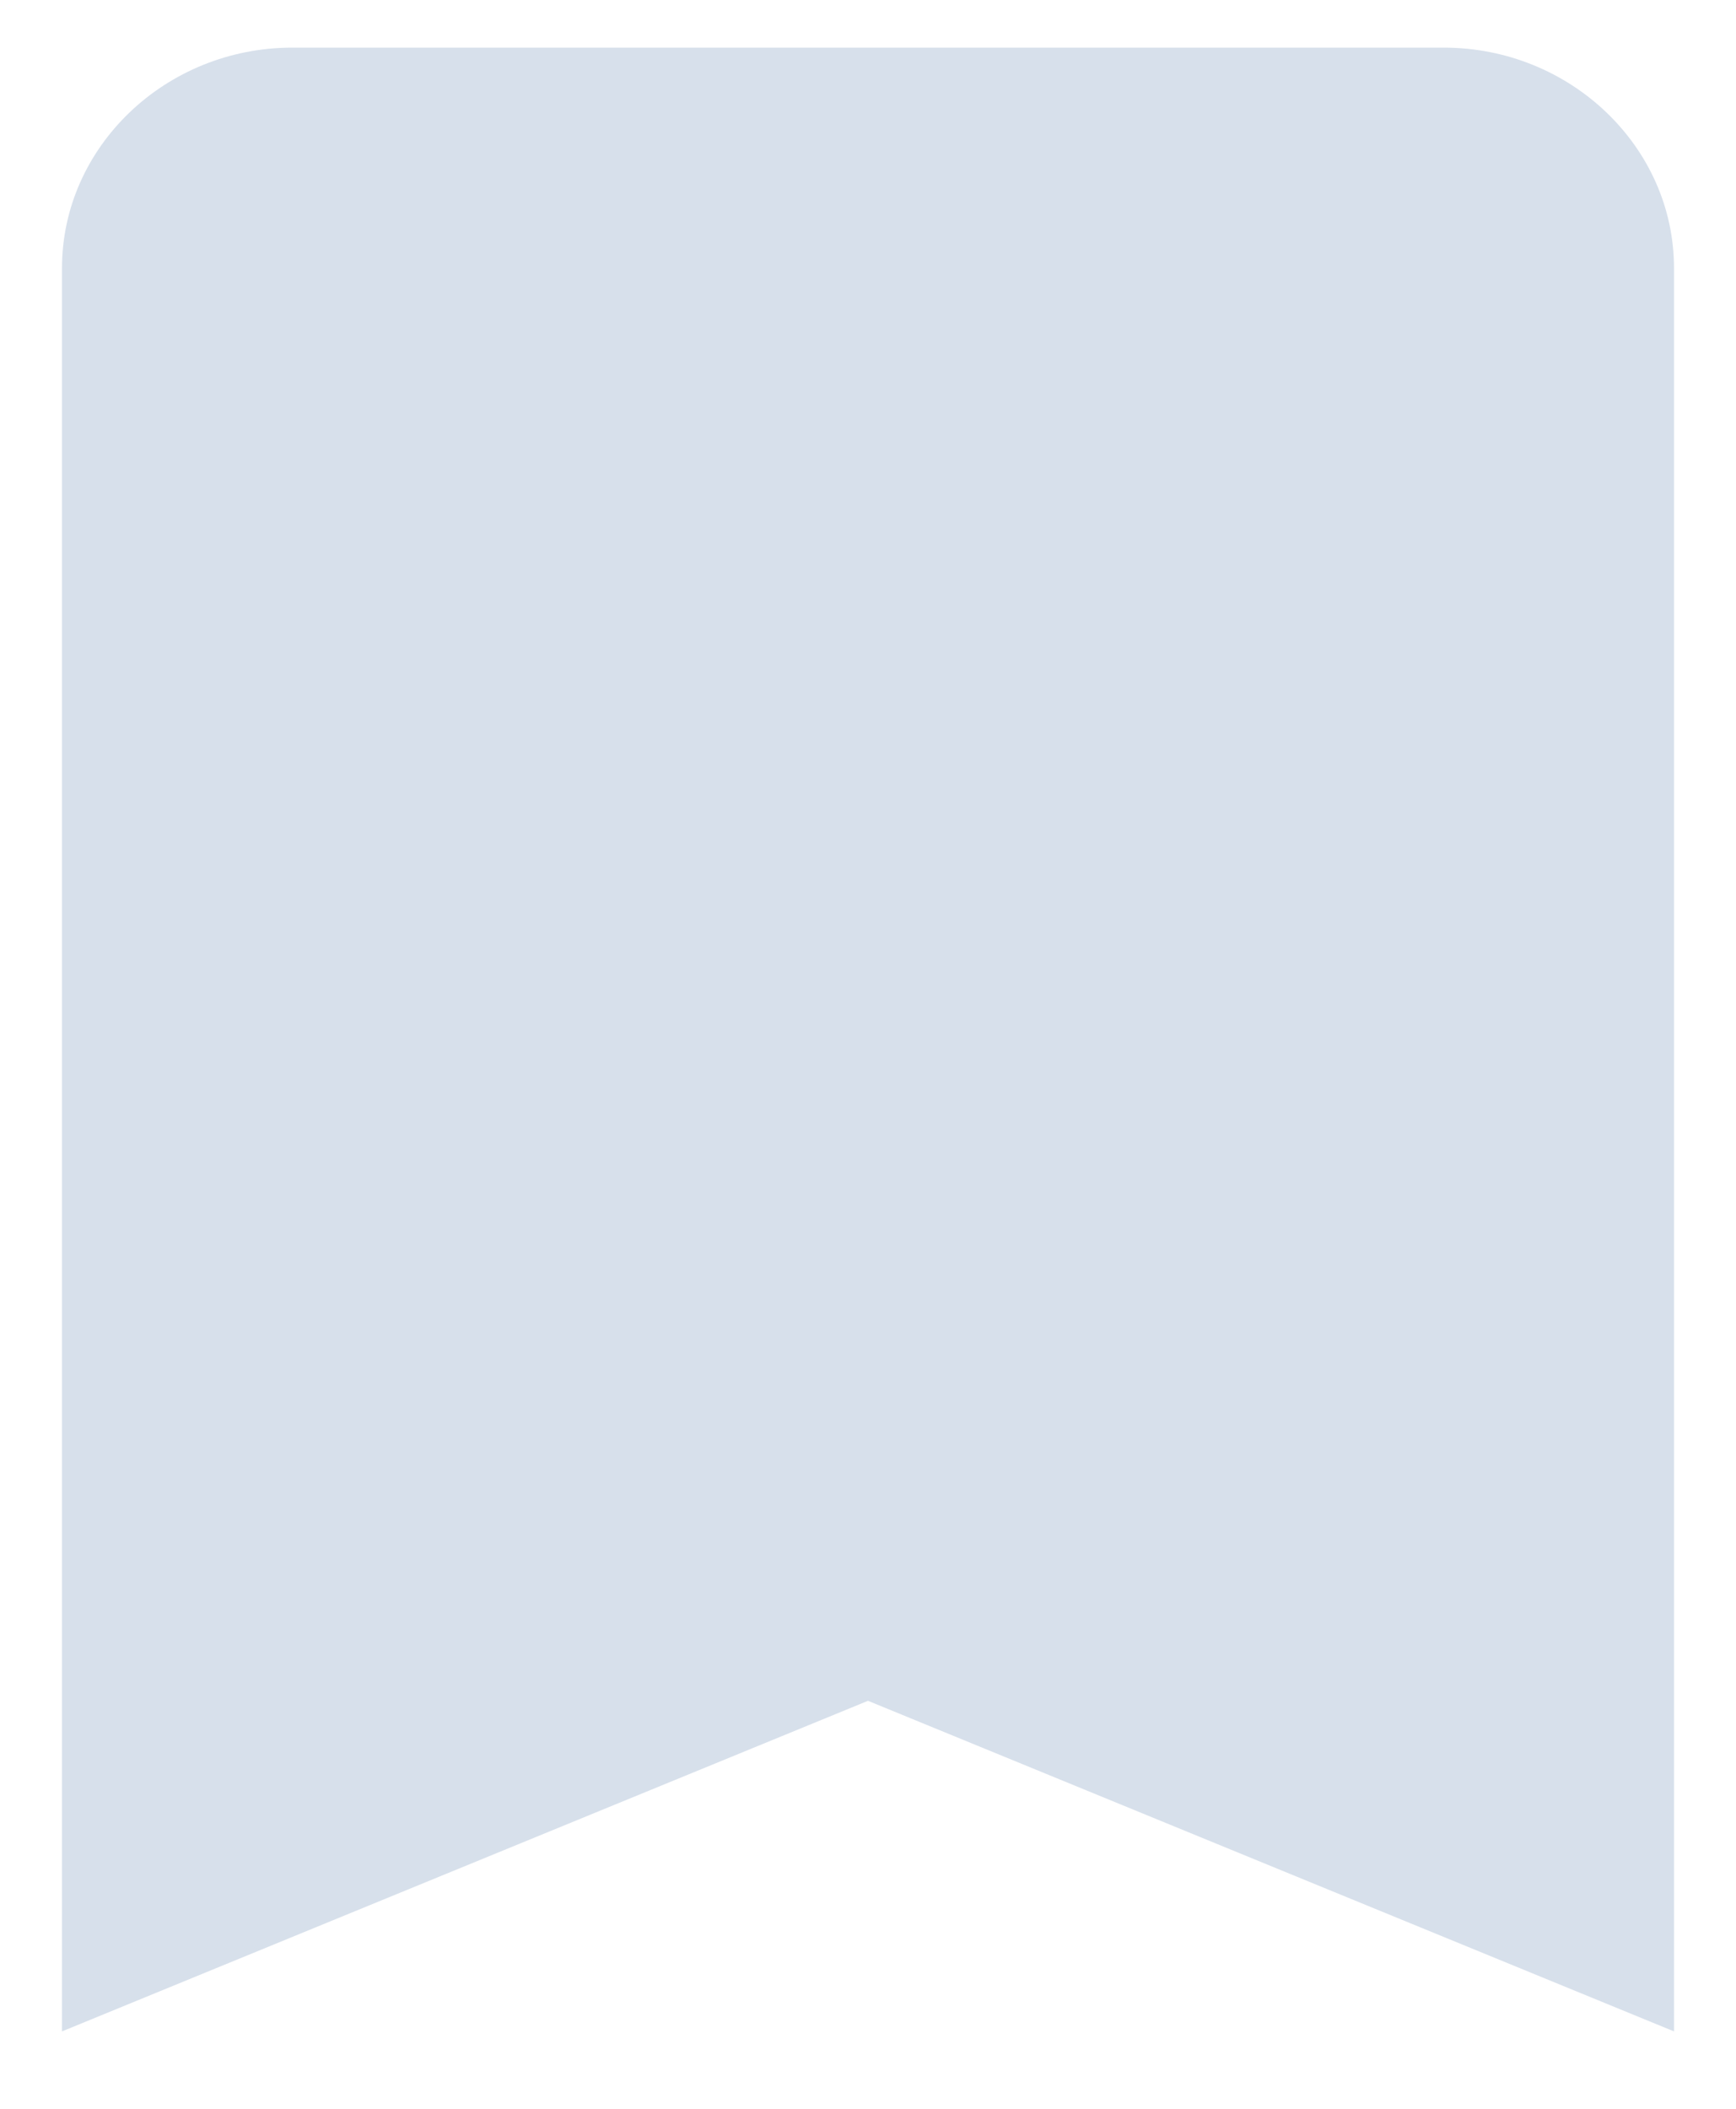 <svg width="14" height="17" viewBox="0 0 14 17" fill="none" xmlns="http://www.w3.org/2000/svg">
<path d="M11.643 0.384H2.357C1.336 0.384 0.5 1.183 0.5 2.161V16.376L7 13.711L13.5 16.376V2.161C13.5 1.183 12.664 0.384 11.643 0.384Z" fill="#D7E0EB"/>
</svg>

